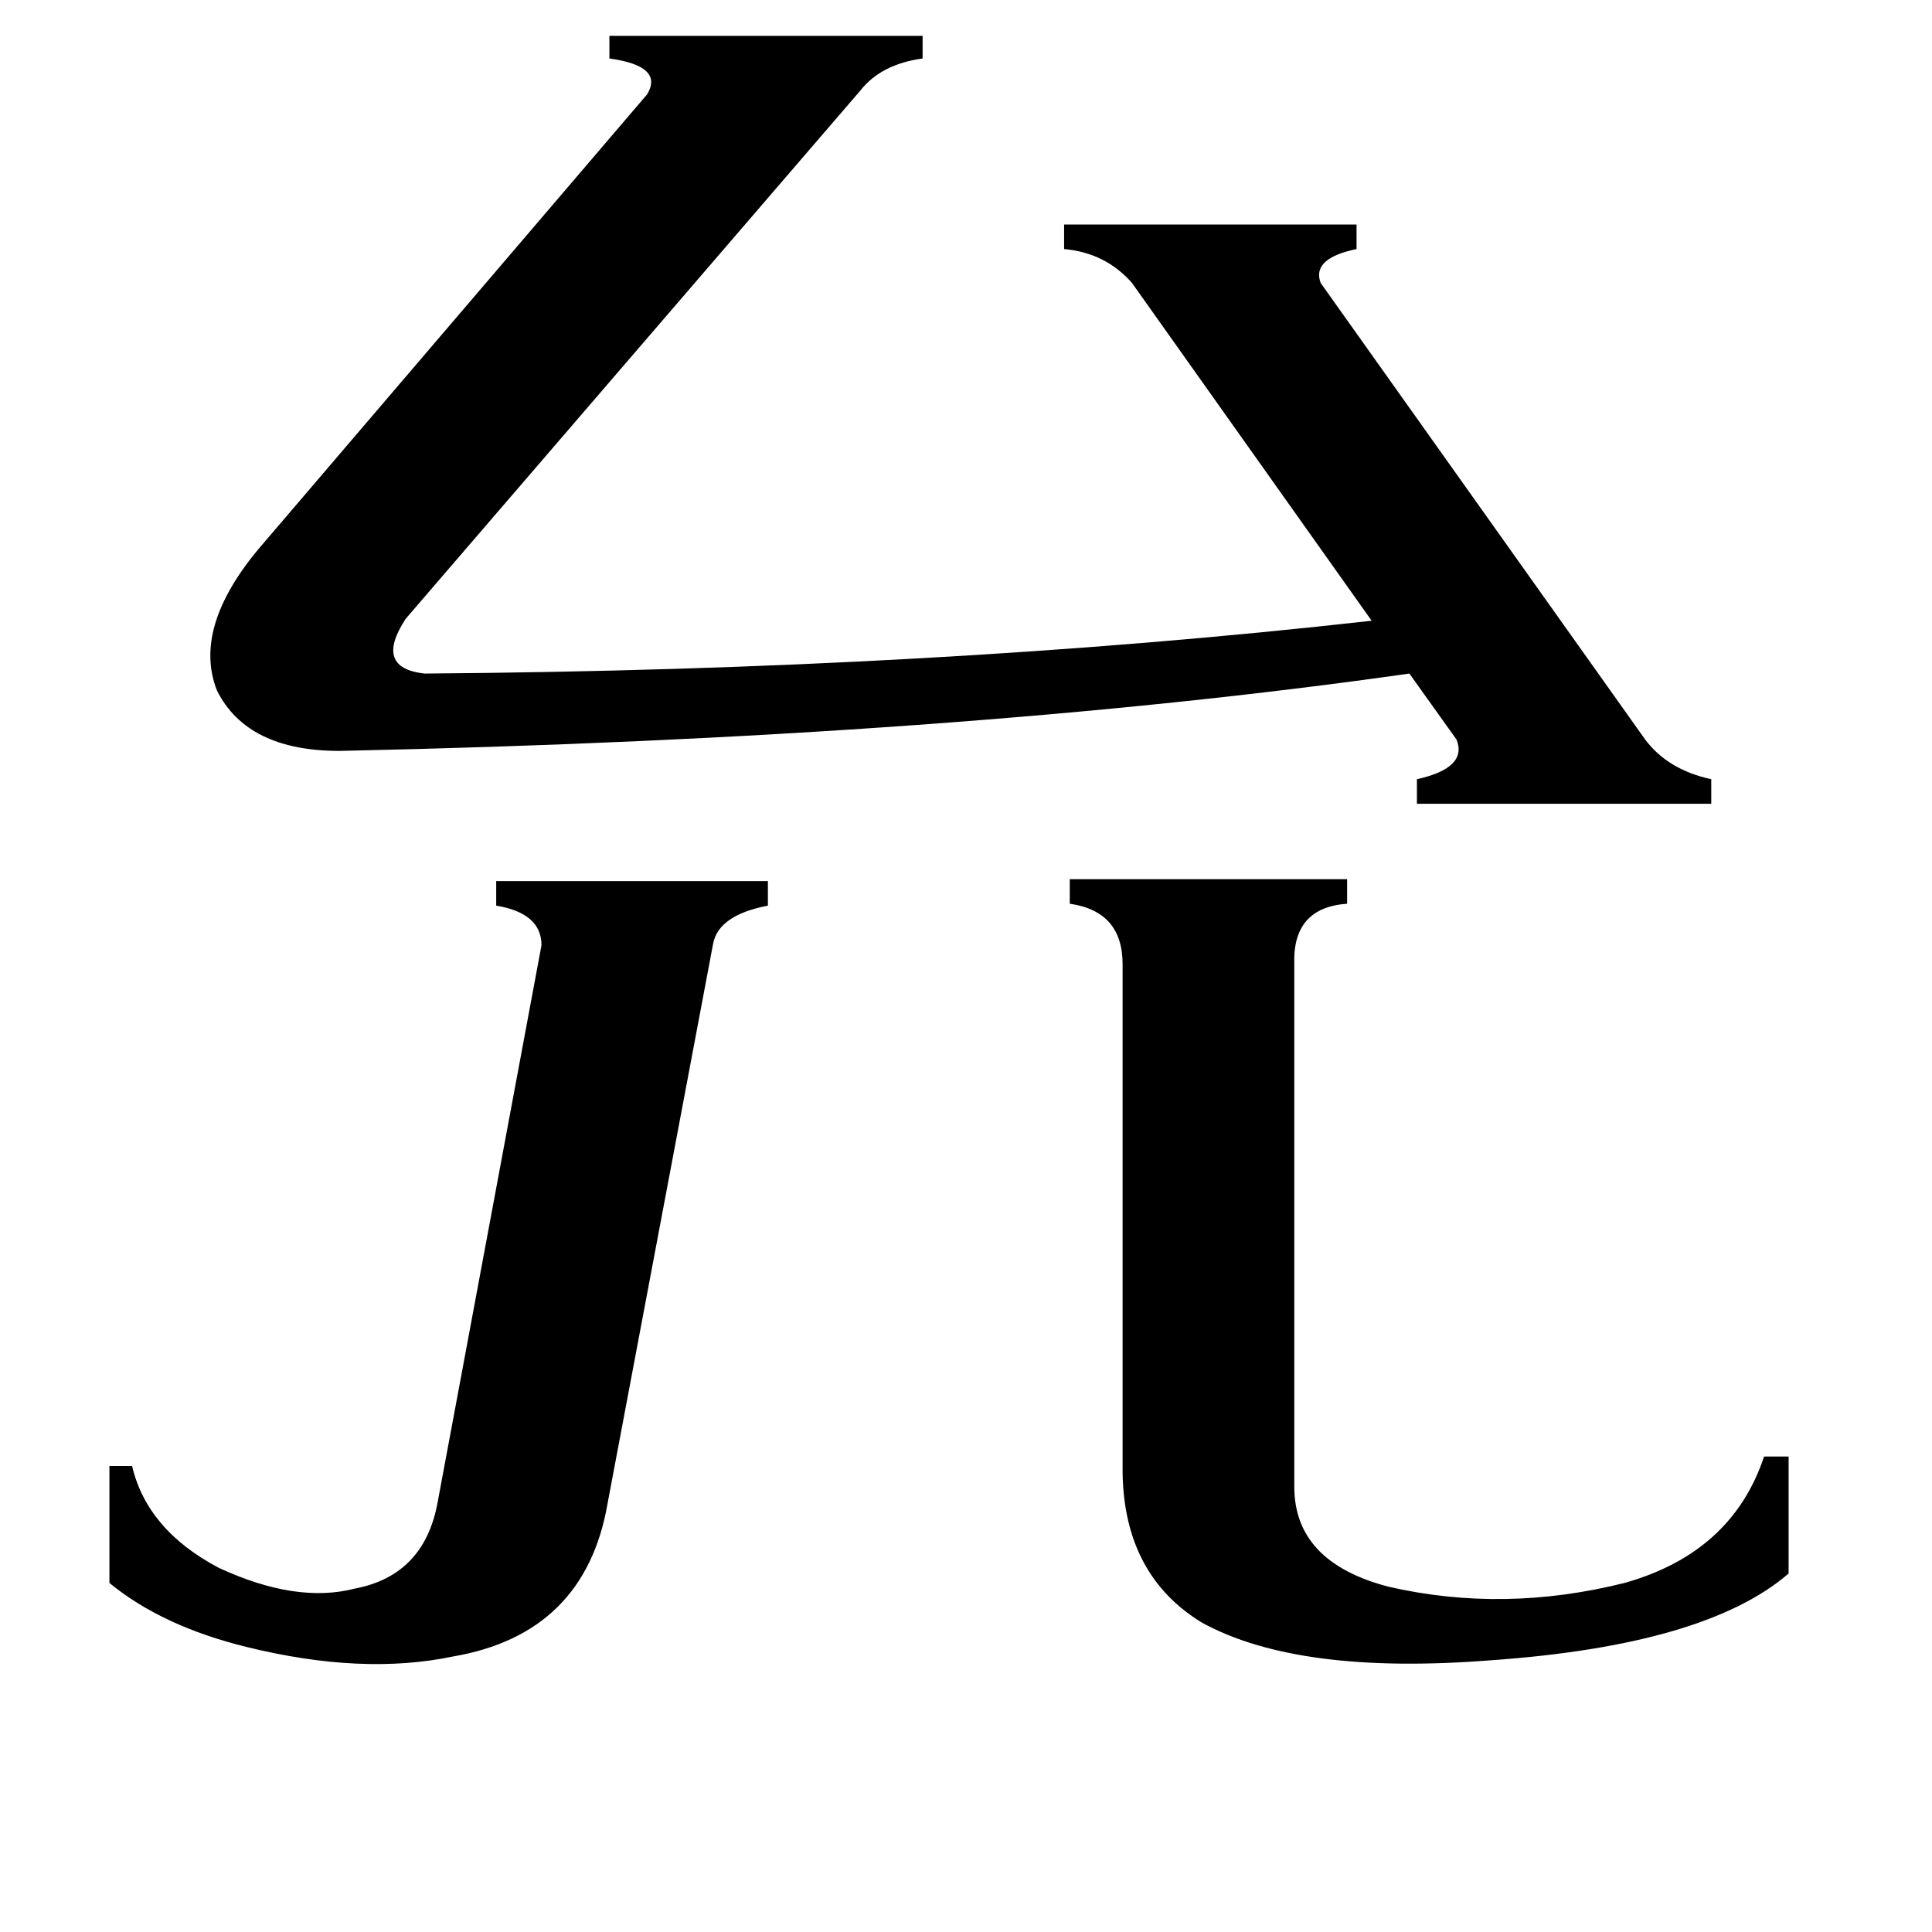 <svg xmlns="http://www.w3.org/2000/svg" viewBox="0 -800 1024 1024">
	<path fill="#000000" d="M322 -3Q310 66 240 78Q192 88 131 73Q86 62 58 39V-23H70Q78 11 116 31Q157 50 188 42Q225 35 232 -4L287 -299Q287 -316 263 -320V-333H407V-320Q381 -315 378 -300ZM686 -12Q686 28 736 41Q797 55 861 39Q918 23 935 -28H948V34Q904 72 790 80Q688 88 637 60Q596 35 595 -19V-289Q595 -317 567 -321V-334H714V-321Q685 -319 686 -289ZM180 -402Q131 -402 115 -434Q102 -467 137 -509L343 -750Q352 -765 323 -769V-781H489V-769Q467 -766 456 -752L215 -472Q198 -446 225 -443Q496 -445 727 -471L600 -650Q586 -666 564 -668V-681H719V-668Q695 -663 700 -650L872 -408Q884 -392 907 -387V-374H751V-387Q778 -393 772 -408L747 -443Q508 -409 180 -402Z"/>
</svg>